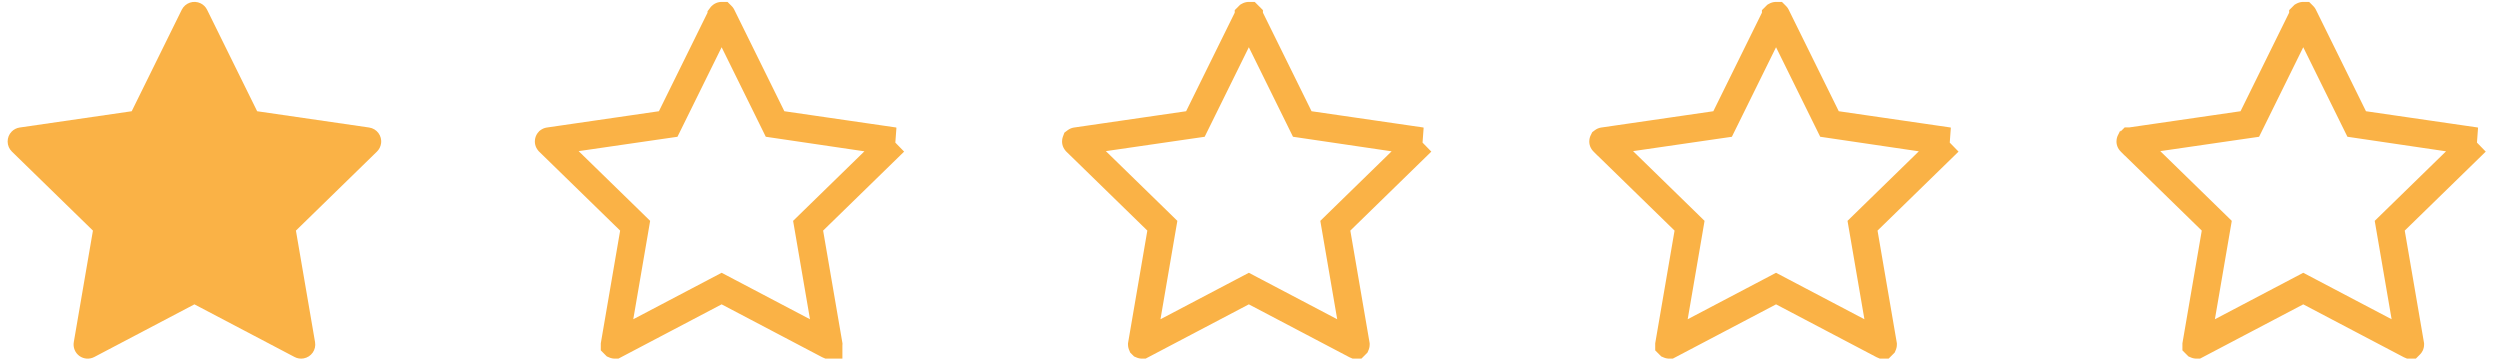 <svg width="179" height="26" viewBox="0 0 179 26" fill="none" xmlns="http://www.w3.org/2000/svg">
<path d="M26.43 9.13L18.412 7.965L14.827 0.698C14.729 0.499 14.568 0.338 14.369 0.24C13.87 -0.007 13.264 0.199 13.014 0.698L9.43 7.965L1.411 9.13C1.19 9.162 0.988 9.266 0.833 9.424C0.646 9.616 0.543 9.875 0.547 10.143C0.55 10.411 0.66 10.667 0.852 10.854L6.654 16.511L5.283 24.497C5.251 24.683 5.272 24.874 5.343 25.049C5.413 25.224 5.532 25.375 5.684 25.486C5.837 25.597 6.018 25.663 6.206 25.676C6.394 25.689 6.582 25.65 6.749 25.562L13.921 21.791L21.093 25.562C21.289 25.666 21.516 25.701 21.734 25.663C22.284 25.568 22.653 25.047 22.558 24.497L21.188 16.511L26.989 10.854C27.147 10.7 27.251 10.497 27.283 10.276C27.368 9.724 26.983 9.212 26.43 9.13Z" fill="#FAB246"/>
<path d="M55.495 8.879L55.263 8.407L51.678 1.14L51.678 1.139C51.678 1.138 51.677 1.137 51.676 1.137L51.675 1.136L51.673 1.136L51.672 1.136L51.672 1.136C51.672 1.135 51.669 1.135 51.667 1.137C51.664 1.137 51.661 1.139 51.66 1.14L51.659 1.141C51.659 1.142 51.658 1.143 51.657 1.144C51.657 1.144 51.657 1.145 51.657 1.145L48.075 8.407L47.842 8.879L47.322 8.954L39.303 10.12L39.301 10.12L39.3 10.12C39.299 10.12 39.298 10.121 39.297 10.122C39.295 10.124 39.295 10.127 39.295 10.13C39.295 10.133 39.296 10.136 39.298 10.138L39.298 10.138L45.1 15.794L45.476 16.162L45.388 16.68L44.017 24.667L44.017 24.668C44.016 24.67 44.017 24.671 44.017 24.673C44.018 24.674 44.019 24.676 44.02 24.677C44.022 24.678 44.023 24.678 44.025 24.678C44.026 24.679 44.028 24.678 44.03 24.677L44.031 24.677L51.203 20.906L51.669 20.661L52.134 20.906L59.306 24.677L59.308 24.678C59.309 24.678 59.31 24.678 59.311 24.678L59.312 24.677C59.314 24.677 59.315 24.677 59.315 24.677C59.315 24.677 59.316 24.677 59.316 24.677L59.316 24.676C59.317 24.676 59.318 24.675 59.32 24.673C59.321 24.671 59.321 24.67 59.321 24.67L59.321 24.669L59.321 24.667L59.321 24.667L57.95 16.68L57.861 16.162L58.238 15.794L64.037 10.14C64.037 10.14 64.037 10.14 64.038 10.14L55.495 8.879ZM55.495 8.879L56.016 8.954M55.495 8.879L56.016 8.954M56.016 8.954L64.031 10.119L56.016 8.954Z" stroke="#FAB246" stroke-width="2"/>
<path d="M93.243 8.879L93.011 8.407L89.426 1.14L89.426 1.139C89.425 1.138 89.425 1.137 89.424 1.137L89.423 1.136L89.421 1.136L89.421 1.136L89.42 1.136C89.42 1.135 89.418 1.135 89.415 1.137C89.412 1.137 89.41 1.139 89.408 1.14L89.407 1.141C89.407 1.142 89.406 1.143 89.405 1.144C89.405 1.144 89.405 1.145 89.405 1.145L85.823 8.407L85.59 8.879L85.07 8.954L77.051 10.12L77.049 10.12L77.048 10.12C77.047 10.12 77.046 10.121 77.045 10.122C77.044 10.124 77.043 10.127 77.043 10.13C77.043 10.133 77.044 10.136 77.046 10.138L77.046 10.138L82.848 15.794L83.224 16.162L83.135 16.68L81.765 24.667L81.765 24.668C81.764 24.67 81.764 24.671 81.765 24.673C81.766 24.674 81.767 24.676 81.768 24.677C81.77 24.678 81.771 24.678 81.773 24.678C81.775 24.679 81.776 24.678 81.778 24.677L81.779 24.677L88.951 20.906L89.417 20.661L89.882 20.906L97.054 24.677L97.056 24.678C97.057 24.678 97.058 24.678 97.059 24.678L97.06 24.677C97.062 24.677 97.063 24.677 97.063 24.677C97.064 24.677 97.064 24.677 97.064 24.677L97.065 24.676C97.065 24.676 97.066 24.675 97.068 24.673C97.069 24.671 97.069 24.67 97.069 24.67L97.069 24.669L97.069 24.667L97.069 24.667L95.698 16.68L95.609 16.162L95.986 15.794L101.785 10.14C101.785 10.14 101.786 10.14 101.786 10.14L93.243 8.879ZM93.243 8.879L93.764 8.954M93.243 8.879L93.764 8.954M93.764 8.954L101.779 10.119L93.764 8.954Z" stroke="#FAB246" stroke-width="2"/>
<path d="M130.992 8.879L130.759 8.407L127.174 1.14L127.174 1.139C127.174 1.138 127.173 1.137 127.172 1.137L127.171 1.136L127.169 1.136L127.169 1.136L127.168 1.136C127.168 1.135 127.166 1.135 127.163 1.137C127.16 1.137 127.158 1.139 127.156 1.14L127.155 1.141C127.155 1.142 127.154 1.143 127.153 1.144C127.153 1.144 127.153 1.145 127.153 1.145L123.571 8.407L123.338 8.879L122.818 8.954L114.799 10.12L114.797 10.12L114.796 10.12C114.795 10.12 114.794 10.121 114.793 10.122C114.792 10.124 114.791 10.127 114.791 10.13C114.791 10.133 114.792 10.136 114.794 10.138L114.795 10.138L120.596 15.794L120.972 16.162L120.884 16.68L119.513 24.667L119.513 24.668C119.512 24.67 119.513 24.671 119.513 24.673C119.514 24.674 119.515 24.676 119.516 24.677C119.518 24.678 119.519 24.678 119.521 24.678C119.523 24.679 119.524 24.678 119.526 24.677L119.527 24.677L126.7 20.906L127.165 20.661L127.63 20.906L134.802 24.677L134.804 24.678C134.805 24.678 134.806 24.678 134.807 24.678L134.808 24.677C134.81 24.677 134.811 24.677 134.811 24.677C134.812 24.677 134.812 24.677 134.812 24.677L134.813 24.676C134.813 24.676 134.814 24.675 134.816 24.673C134.817 24.671 134.817 24.67 134.817 24.67L134.817 24.669L134.817 24.667L134.817 24.667L133.446 16.68L133.357 16.162L133.734 15.794L139.533 10.14C139.533 10.14 139.534 10.14 139.534 10.14L130.992 8.879ZM130.992 8.879L131.512 8.954M130.992 8.879L131.512 8.954M131.512 8.954L139.527 10.119L131.512 8.954Z" stroke="#FAB246" stroke-width="2"/>
<path d="M168.74 8.879L168.507 8.407L164.922 1.14L164.922 1.139C164.922 1.138 164.921 1.137 164.92 1.137L164.919 1.136L164.917 1.136L164.917 1.136L164.916 1.136C164.916 1.135 164.914 1.135 164.911 1.137C164.908 1.137 164.906 1.139 164.904 1.14L164.903 1.141C164.903 1.142 164.902 1.143 164.901 1.144C164.901 1.144 164.901 1.145 164.901 1.145L161.319 8.407L161.086 8.879L160.566 8.954L152.547 10.12L152.545 10.12L152.544 10.12C152.544 10.12 152.543 10.121 152.541 10.122C152.54 10.124 152.539 10.127 152.539 10.13C152.539 10.133 152.54 10.136 152.542 10.138L152.543 10.138L158.344 15.794L158.721 16.162L158.632 16.68L157.261 24.667L157.261 24.668C157.26 24.67 157.261 24.671 157.261 24.673C157.262 24.674 157.263 24.676 157.264 24.677C157.266 24.678 157.267 24.678 157.269 24.678C157.271 24.679 157.272 24.678 157.274 24.677L157.275 24.677L164.448 20.906L164.913 20.661L165.378 20.906L172.55 24.677L172.552 24.678C172.553 24.678 172.554 24.678 172.555 24.678L172.556 24.677C172.558 24.677 172.559 24.677 172.559 24.677C172.56 24.677 172.56 24.677 172.56 24.677L172.561 24.676C172.561 24.676 172.563 24.675 172.564 24.673C172.565 24.671 172.565 24.67 172.565 24.67L172.565 24.669L172.565 24.667L172.565 24.667L171.194 16.68L171.105 16.162L171.482 15.794L177.281 10.14C177.282 10.14 177.282 10.14 177.282 10.14L168.74 8.879ZM168.74 8.879L169.26 8.954M168.74 8.879L169.26 8.954M169.26 8.954L177.275 10.119L169.26 8.954Z" stroke="#FAB246" stroke-width="2"/>
</svg>

